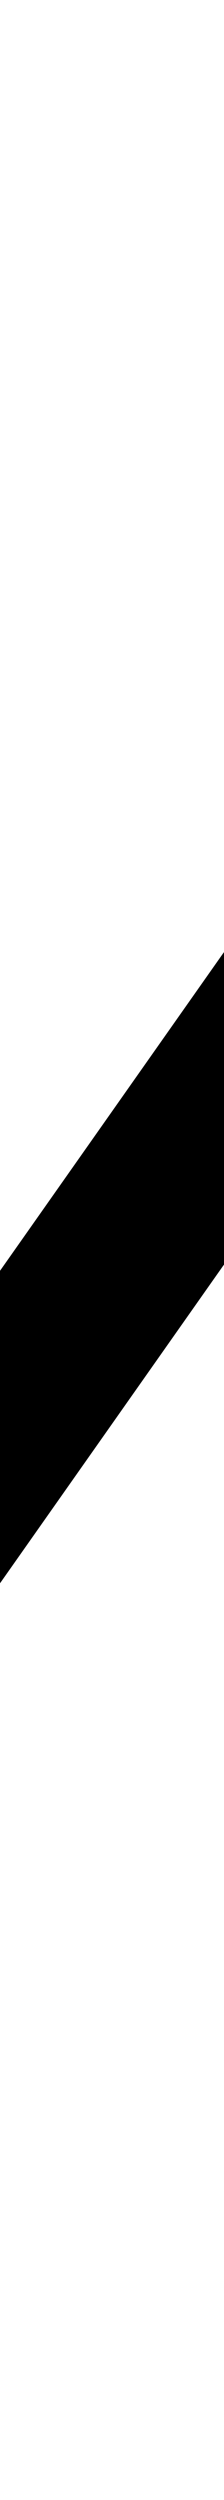 <svg xmlns="http://www.w3.org/2000/svg" viewBox="0 -44.0 4.5 50.0">
    <rect x="0" y="-44.0" width="4.5" height="50.0" fill="#808080" stroke="none"/>
    <g transform="scale(1, -1)">
        <!-- ボディの枠 -->
        <rect x="0" y="-6.0" width="4.5" height="50.0"
            stroke="white" fill="white"/>
        <!-- グリフ座標系の原点 -->
        <circle cx="0" cy="0" r="5" fill="white"/>
        <!-- グリフのアウトライン -->
        <g style="fill:black;stroke:#000000;stroke-width:0;stroke-linecap:round;stroke-linejoin:round;">
        <path d="M -11.0 3.0 C -11.0 2.0 -11.0 2.0 -11.0 2.0 C -11.0 1.0 -10.0 0.0 -9.0 0.0 C -9.0 0.0 -9.0 1.0 -8.0 1.0 L 16.0 35.0 C 16.0 36.0 16.0 36.0 16.0 36.0 C 16.0 37.0 15.0 37.0 14.0 37.0 C 14.0 37.0 13.0 37.0 13.0 37.0 Z"/>
    </g>
    </g>
</svg>
